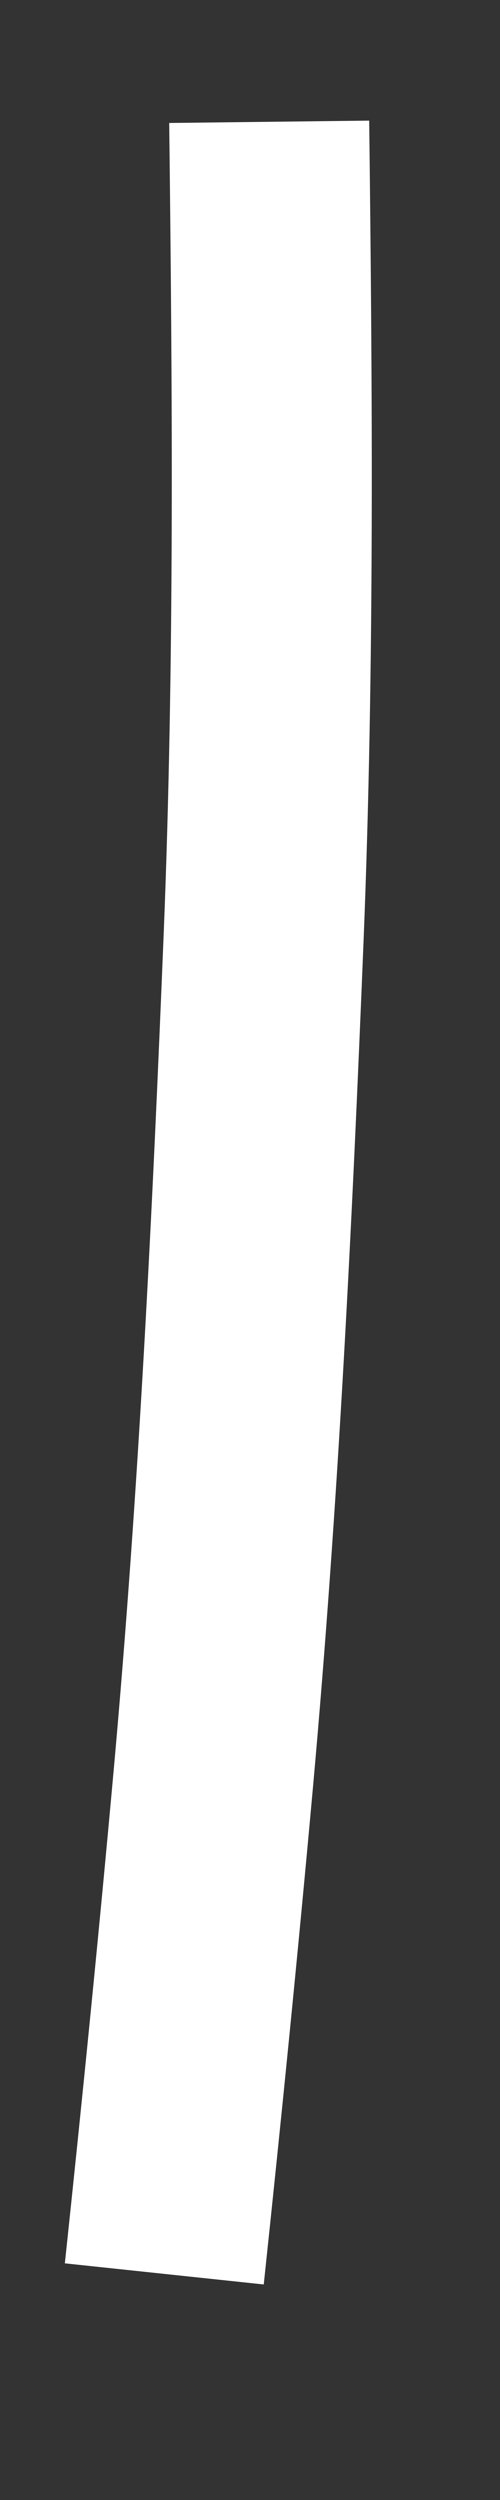 ﻿<?xml version="1.0" encoding="utf-8"?>
<svg version="1.1" xmlns:xlink="http://www.w3.org/1999/xlink" width="5px" height="25px" xmlns="http://www.w3.org/2000/svg">
  <rect width="100%" height="100%" fill="#333333" stroke="none"/>
  <g transform="matrix(1 0 0 1 -390 -11077 )">
    <path d="M 1.692 0.218  C 1.724 2.93  1.745 5.644  1.637 8.356  C 1.524 11.161  1.387 13.967  1.135 16.768  C 0.985 18.426  0.819 20.082  0.643 21.739  " stroke-width="2" stroke="#ffffff" fill="none" transform="matrix(1 0 0 1 391 11078 )" />
  </g>
</svg>